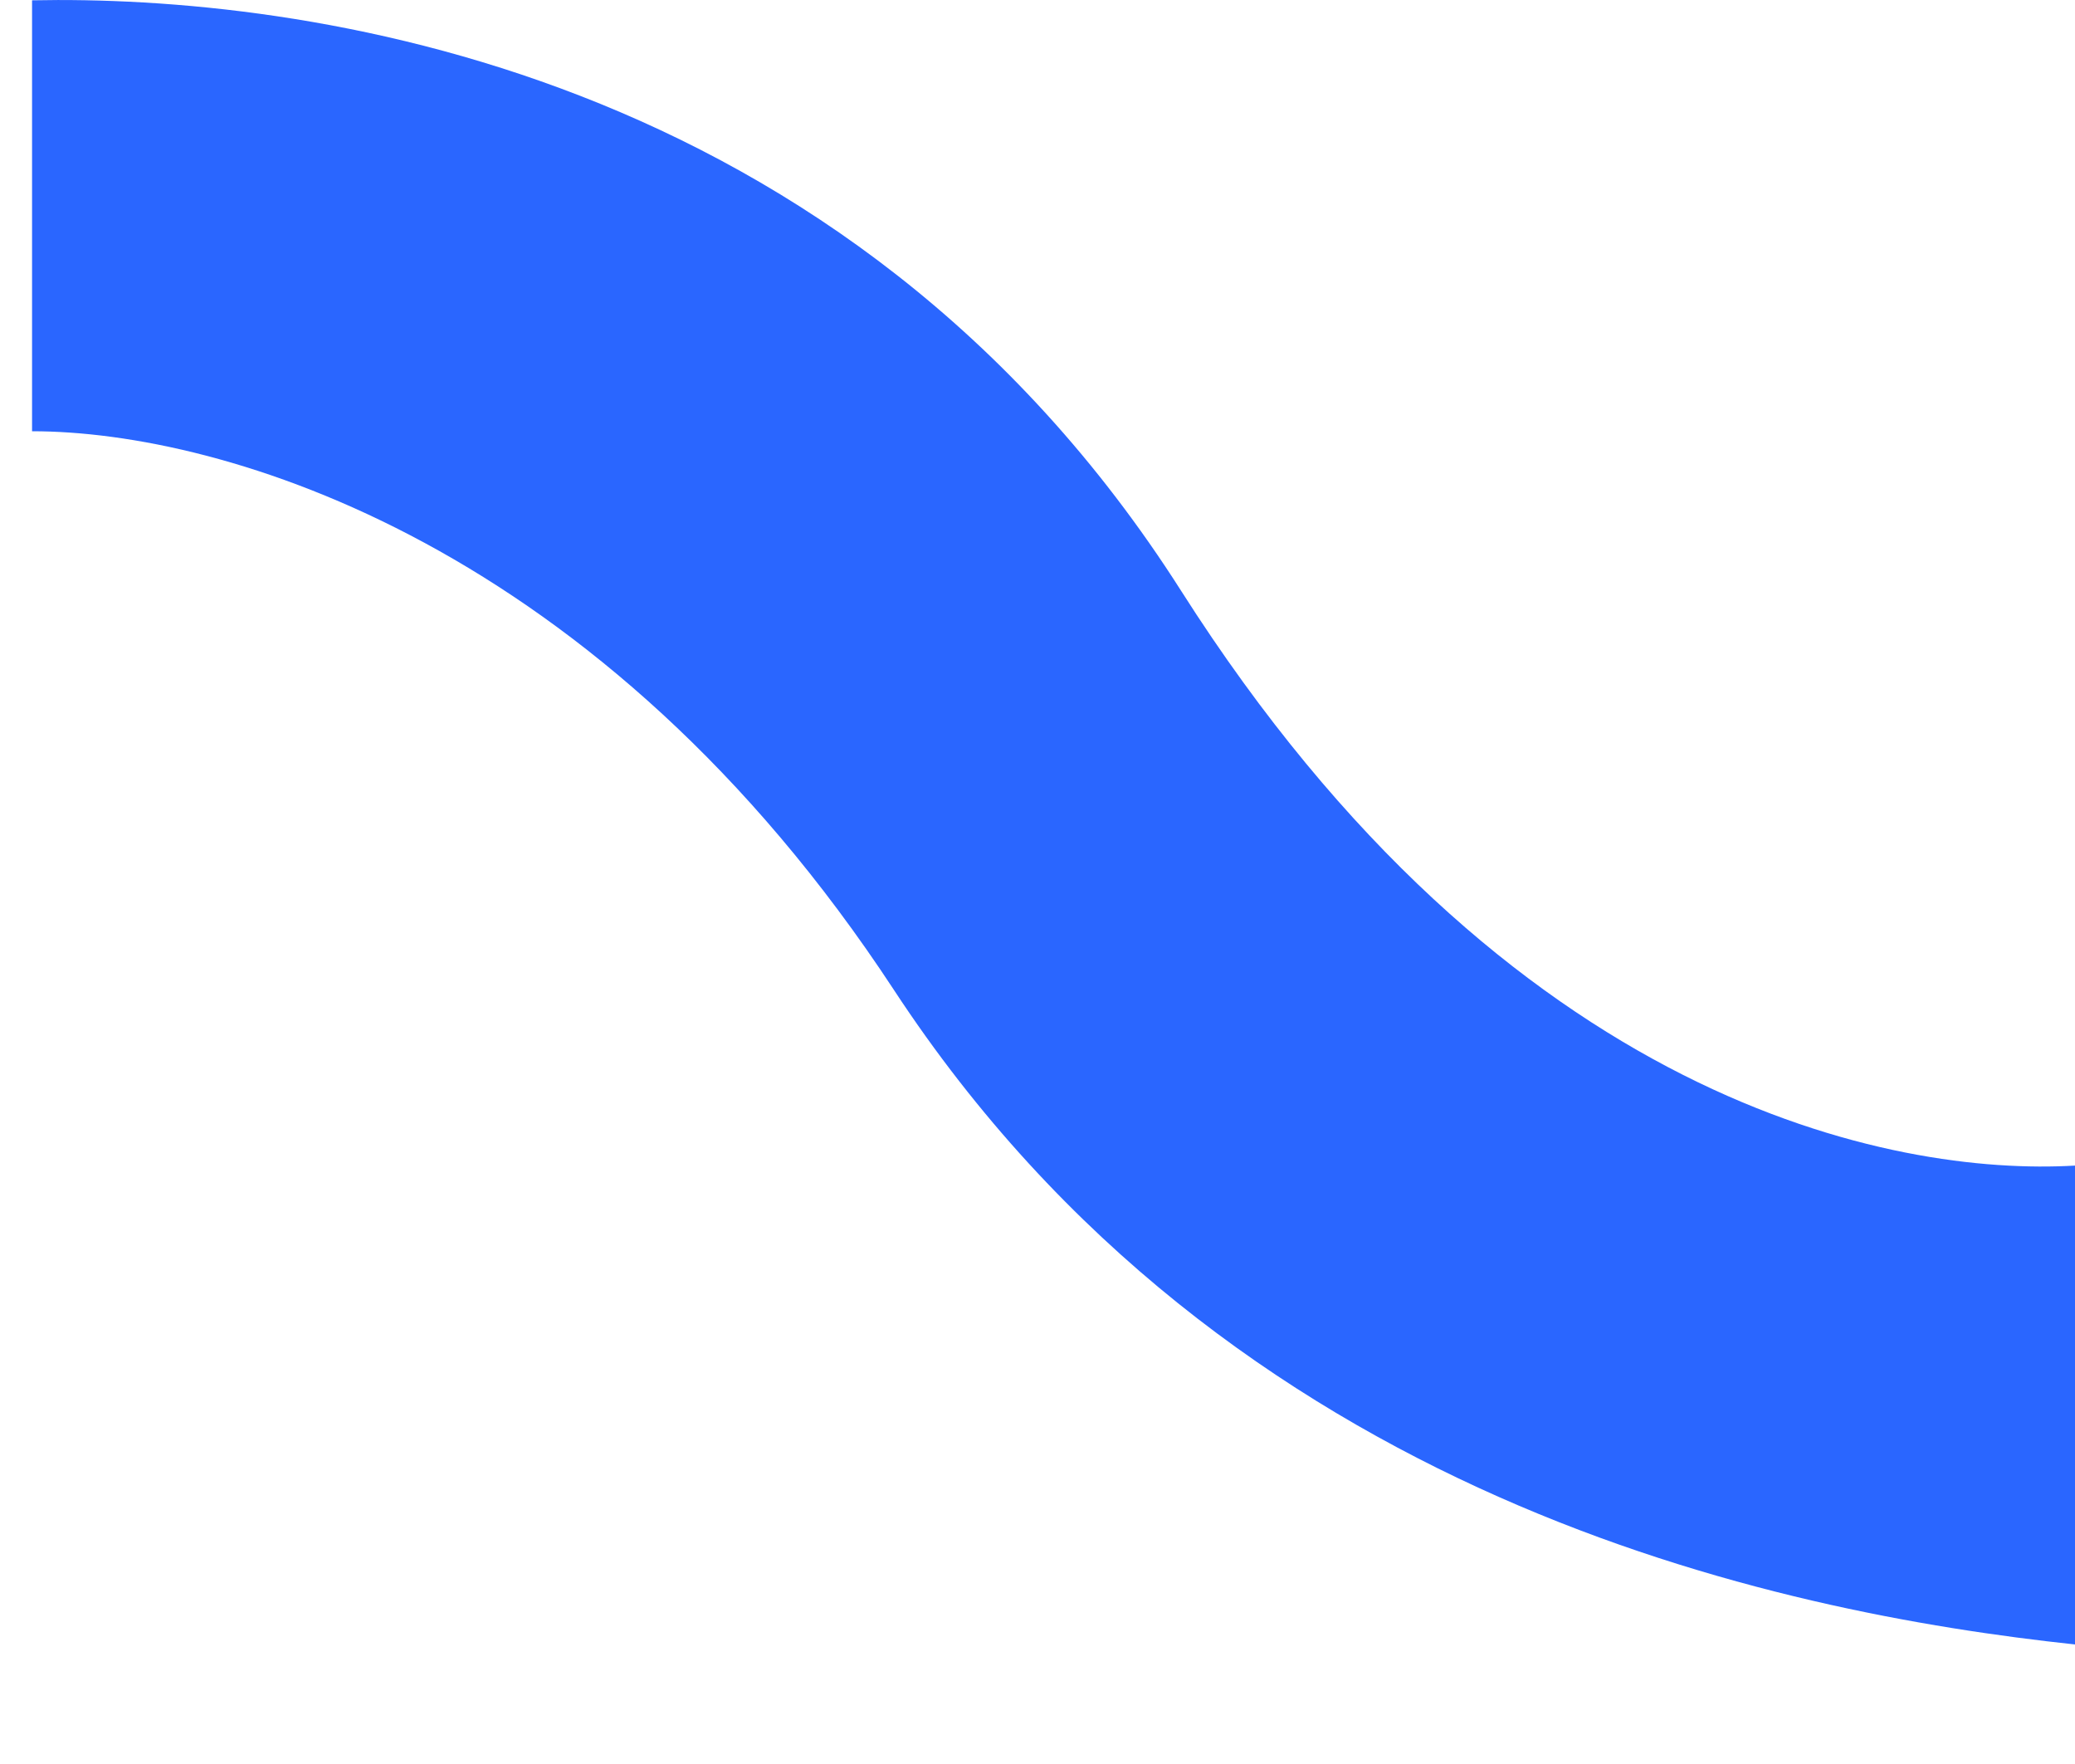 <svg viewBox="0 0 20 17" fill="none" xmlns="http://www.w3.org/2000/svg"><path d="M8.615 5.751C5.465 10.748 1.744 11.446 0 11.342v4.66c2.872-.311 8.153-1.398 11.384-6.368 2.827-4.349 6.461-5.436 8.307-5.436V.005c-2.564-.052-7.845.621-11.076 5.746Z" fill="url(#a)"/><path d="M11.385 5.695c3.15 4.948 6.871 5.64 8.615 5.538v4.615c-2.872-.308-8.153-1.385-11.384-6.308C5.789 5.233 2.155 4.156.309 4.156V.003C2.873-.05 8.154.618 11.385 5.695Z" fill="#2A66FF"/></svg>